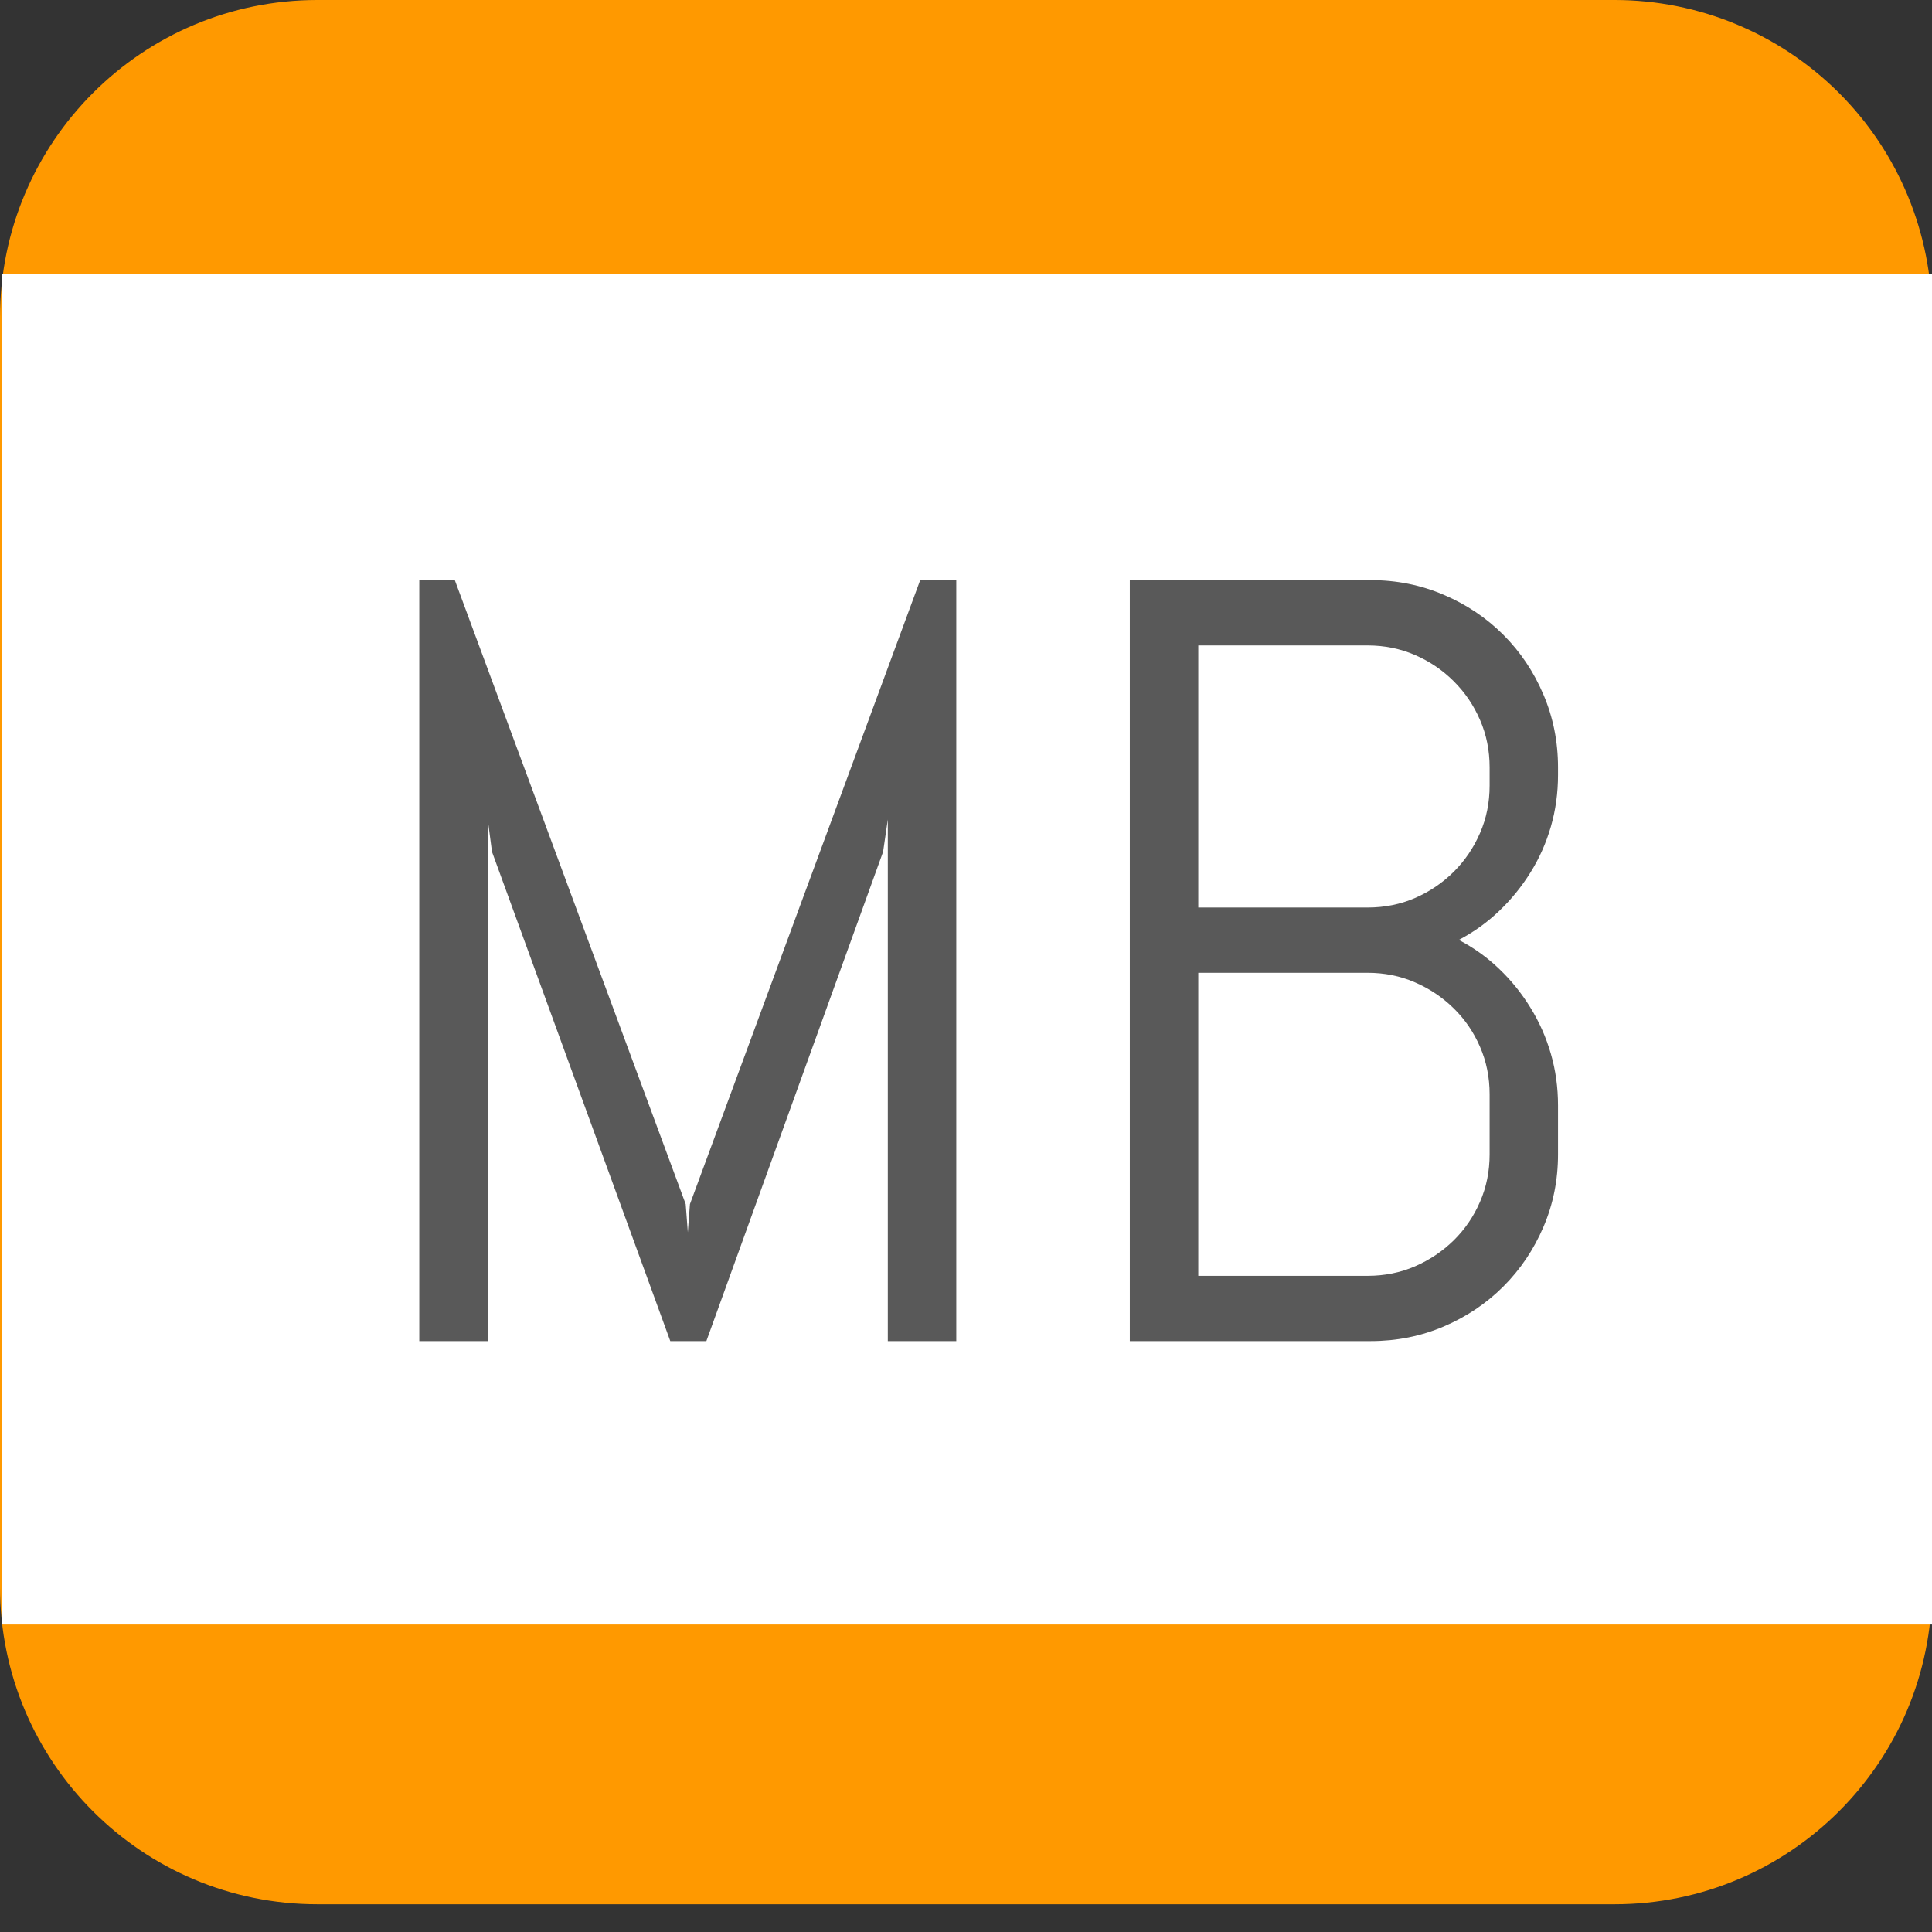 <svg version="1.1" viewBox="0.0 0.0 384.0 384.0" fill="none" stroke="none" stroke-linecap="square" stroke-miterlimit="10" xmlns:xlink="http://www.w3.org/1999/xlink" xmlns="http://www.w3.org/2000/svg"><rect x="0.0" y="0.0" width="384.0" height="384.0" fill="#333333" stroke="none"/><clipPath id="g11b3c3a78aa_0_6.0"><path d="m0 0l384.0 0l0 384.0l-384.0 0l0 -384.0z" clip-rule="nonzero"/></clipPath><g clip-path="url(#g11b3c3a78aa_0_6.0)"><path fill="#000000" fill-opacity="0.0" d="m0 0l384.0 0l0 384.0l-384.0 0z" fill-rule="evenodd"/><path fill="#ff9900" d="m0 63.083l0 0c0 -34.84 28.243 -63.083 63.083 -63.083l257.835 0l0 0c16.731 0 32.776 6.646 44.606 18.476c11.83 11.83 18.476 27.876 18.476 44.606l0 252.323c0 34.84 -28.243 63.083 -63.083 63.083l-257.835 0c-34.84 0 -63.083 -28.243 -63.083 -63.083z" fill-rule="evenodd"/><path fill="#ffffff" d="m0.352 54.504l383.654 0l0 268.378l-383.654 0z" fill-rule="evenodd"/><path fill="#595959" d="m176.46 266.553l0 -103.672l-0.938 6.422l-35.125 97.25l-7.172 0l-35.437 -97.25l-0.844 -6.422l0 103.672l-13.609 0l0 -151.25l7.062 0l45.891 124.031l0.422 5.594l0.422 -5.594l45.766 -124.031l7.172 0l0 151.25l-13.609 0zm133.207 -37.125q0 7.703 -2.906 14.453q-2.891 6.75 -7.953 11.812q-5.062 5.062 -11.875 7.969q-6.797 2.891 -14.484 2.891l-47.891 0l0 -151.25l47.891 0q7.688 0 14.484 2.906q6.812 2.906 11.875 7.969q5.062 5.062 7.953 11.859q2.906 6.797 2.906 14.5l0 1.484q0 5.375 -1.422 10.281q-1.422 4.906 -4.062 9.125q-2.625 4.219 -6.219 7.641q-3.578 3.422 -8.016 5.75q4.438 2.312 8.016 5.75q3.594 3.422 6.219 7.703q2.641 4.266 4.062 9.172q1.422 4.906 1.422 10.281l0 9.703l0 0zm-13.594 -11.922q0 -5.062 -1.906 -9.438q-1.891 -4.375 -5.219 -7.641q-3.328 -3.281 -7.703 -5.172q-4.375 -1.906 -9.438 -1.906l-33.641 0l0 60.234l33.641 0q5.062 0 9.438 -1.891q4.375 -1.906 7.703 -5.172q3.328 -3.281 5.219 -7.656q1.906 -4.375 1.906 -9.438l0 -11.922zm0 -64.969q0 -5.062 -1.906 -9.438q-1.891 -4.375 -5.219 -7.688q-3.328 -3.328 -7.703 -5.219q-4.375 -1.906 -9.438 -1.906l-33.641 0l0 52.094l33.641 0q5.062 0 9.438 -1.891q4.375 -1.906 7.703 -5.219q3.328 -3.328 5.219 -7.703q1.906 -4.375 1.906 -9.438l0 -3.594z" fill-rule="nonzero"/></g></svg>